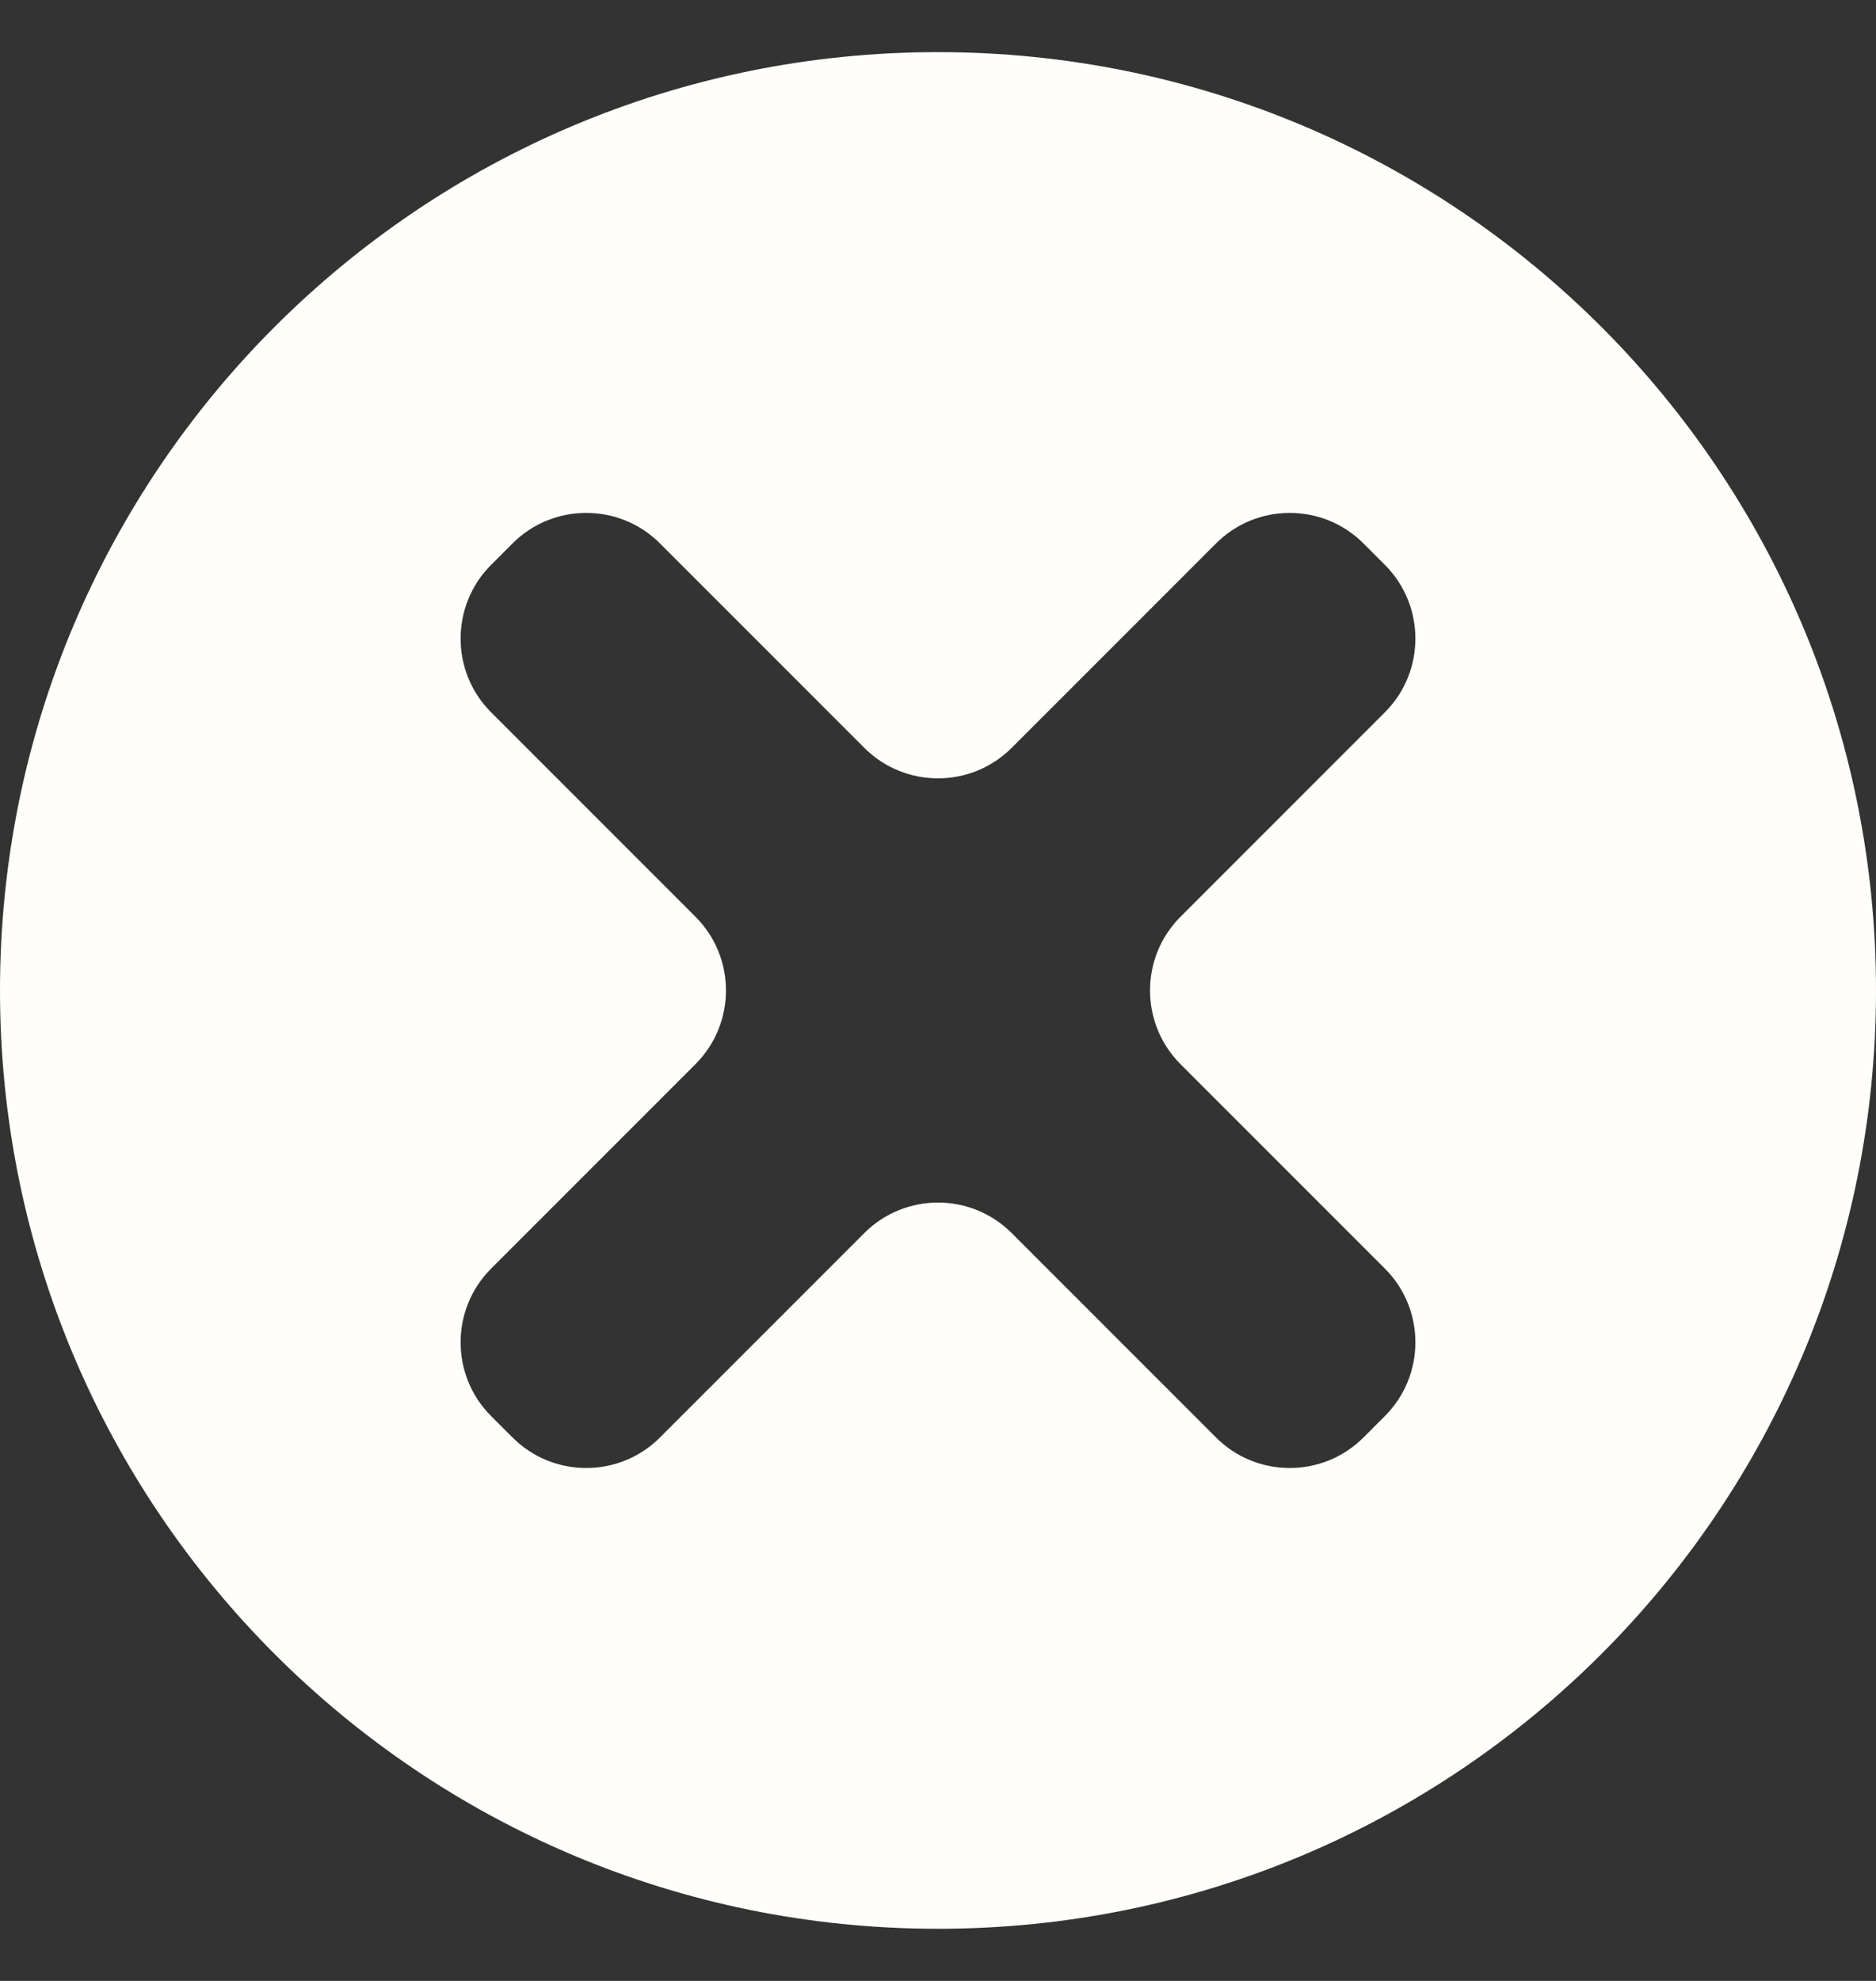<svg width="18" height="19" viewBox="0 0 18 19" fill="none" xmlns="http://www.w3.org/2000/svg">
<rect x="0" y="0" width="18" height="19" fill="#333333" stroke="none"/>
<g clip-path="url(#clip0_1834_5055)">
<path d="M9 0.5C4.027 0.5 0 4.527 0 9.5C0 14.473 4.027 18.5 9 18.5C13.973 18.5 18 14.473 18 9.5C18 4.527 13.973 0.5 9 0.5ZM4.918 5.212C5.308 4.822 5.942 4.822 6.332 5.212L8.293 7.173C8.683 7.563 9.317 7.563 9.707 7.173L11.668 5.212C12.058 4.822 12.692 4.822 13.082 5.212L13.288 5.418C13.678 5.808 13.678 6.442 13.288 6.832L11.327 8.793C10.937 9.183 10.937 9.817 11.327 10.207L13.288 12.168C13.678 12.558 13.678 13.192 13.288 13.582L13.082 13.788C12.692 14.178 12.058 14.178 11.668 13.788L9.707 11.827C9.317 11.437 8.683 11.437 8.293 11.827L6.332 13.788C5.942 14.178 5.308 14.178 4.918 13.788L4.712 13.582C4.322 13.192 4.322 12.558 4.712 12.168L6.673 10.207C7.063 9.817 7.063 9.183 6.673 8.793L4.712 6.832C4.322 6.442 4.322 5.808 4.712 5.418L4.918 5.212Z" fill="#FFFEFB"/>
</g>
<defs>
<clipPath id="clip0_1834_5055">
<rect y="0.5" width="18" height="18" rx="2" fill="white"/>
</clipPath>
</defs>
</svg>
